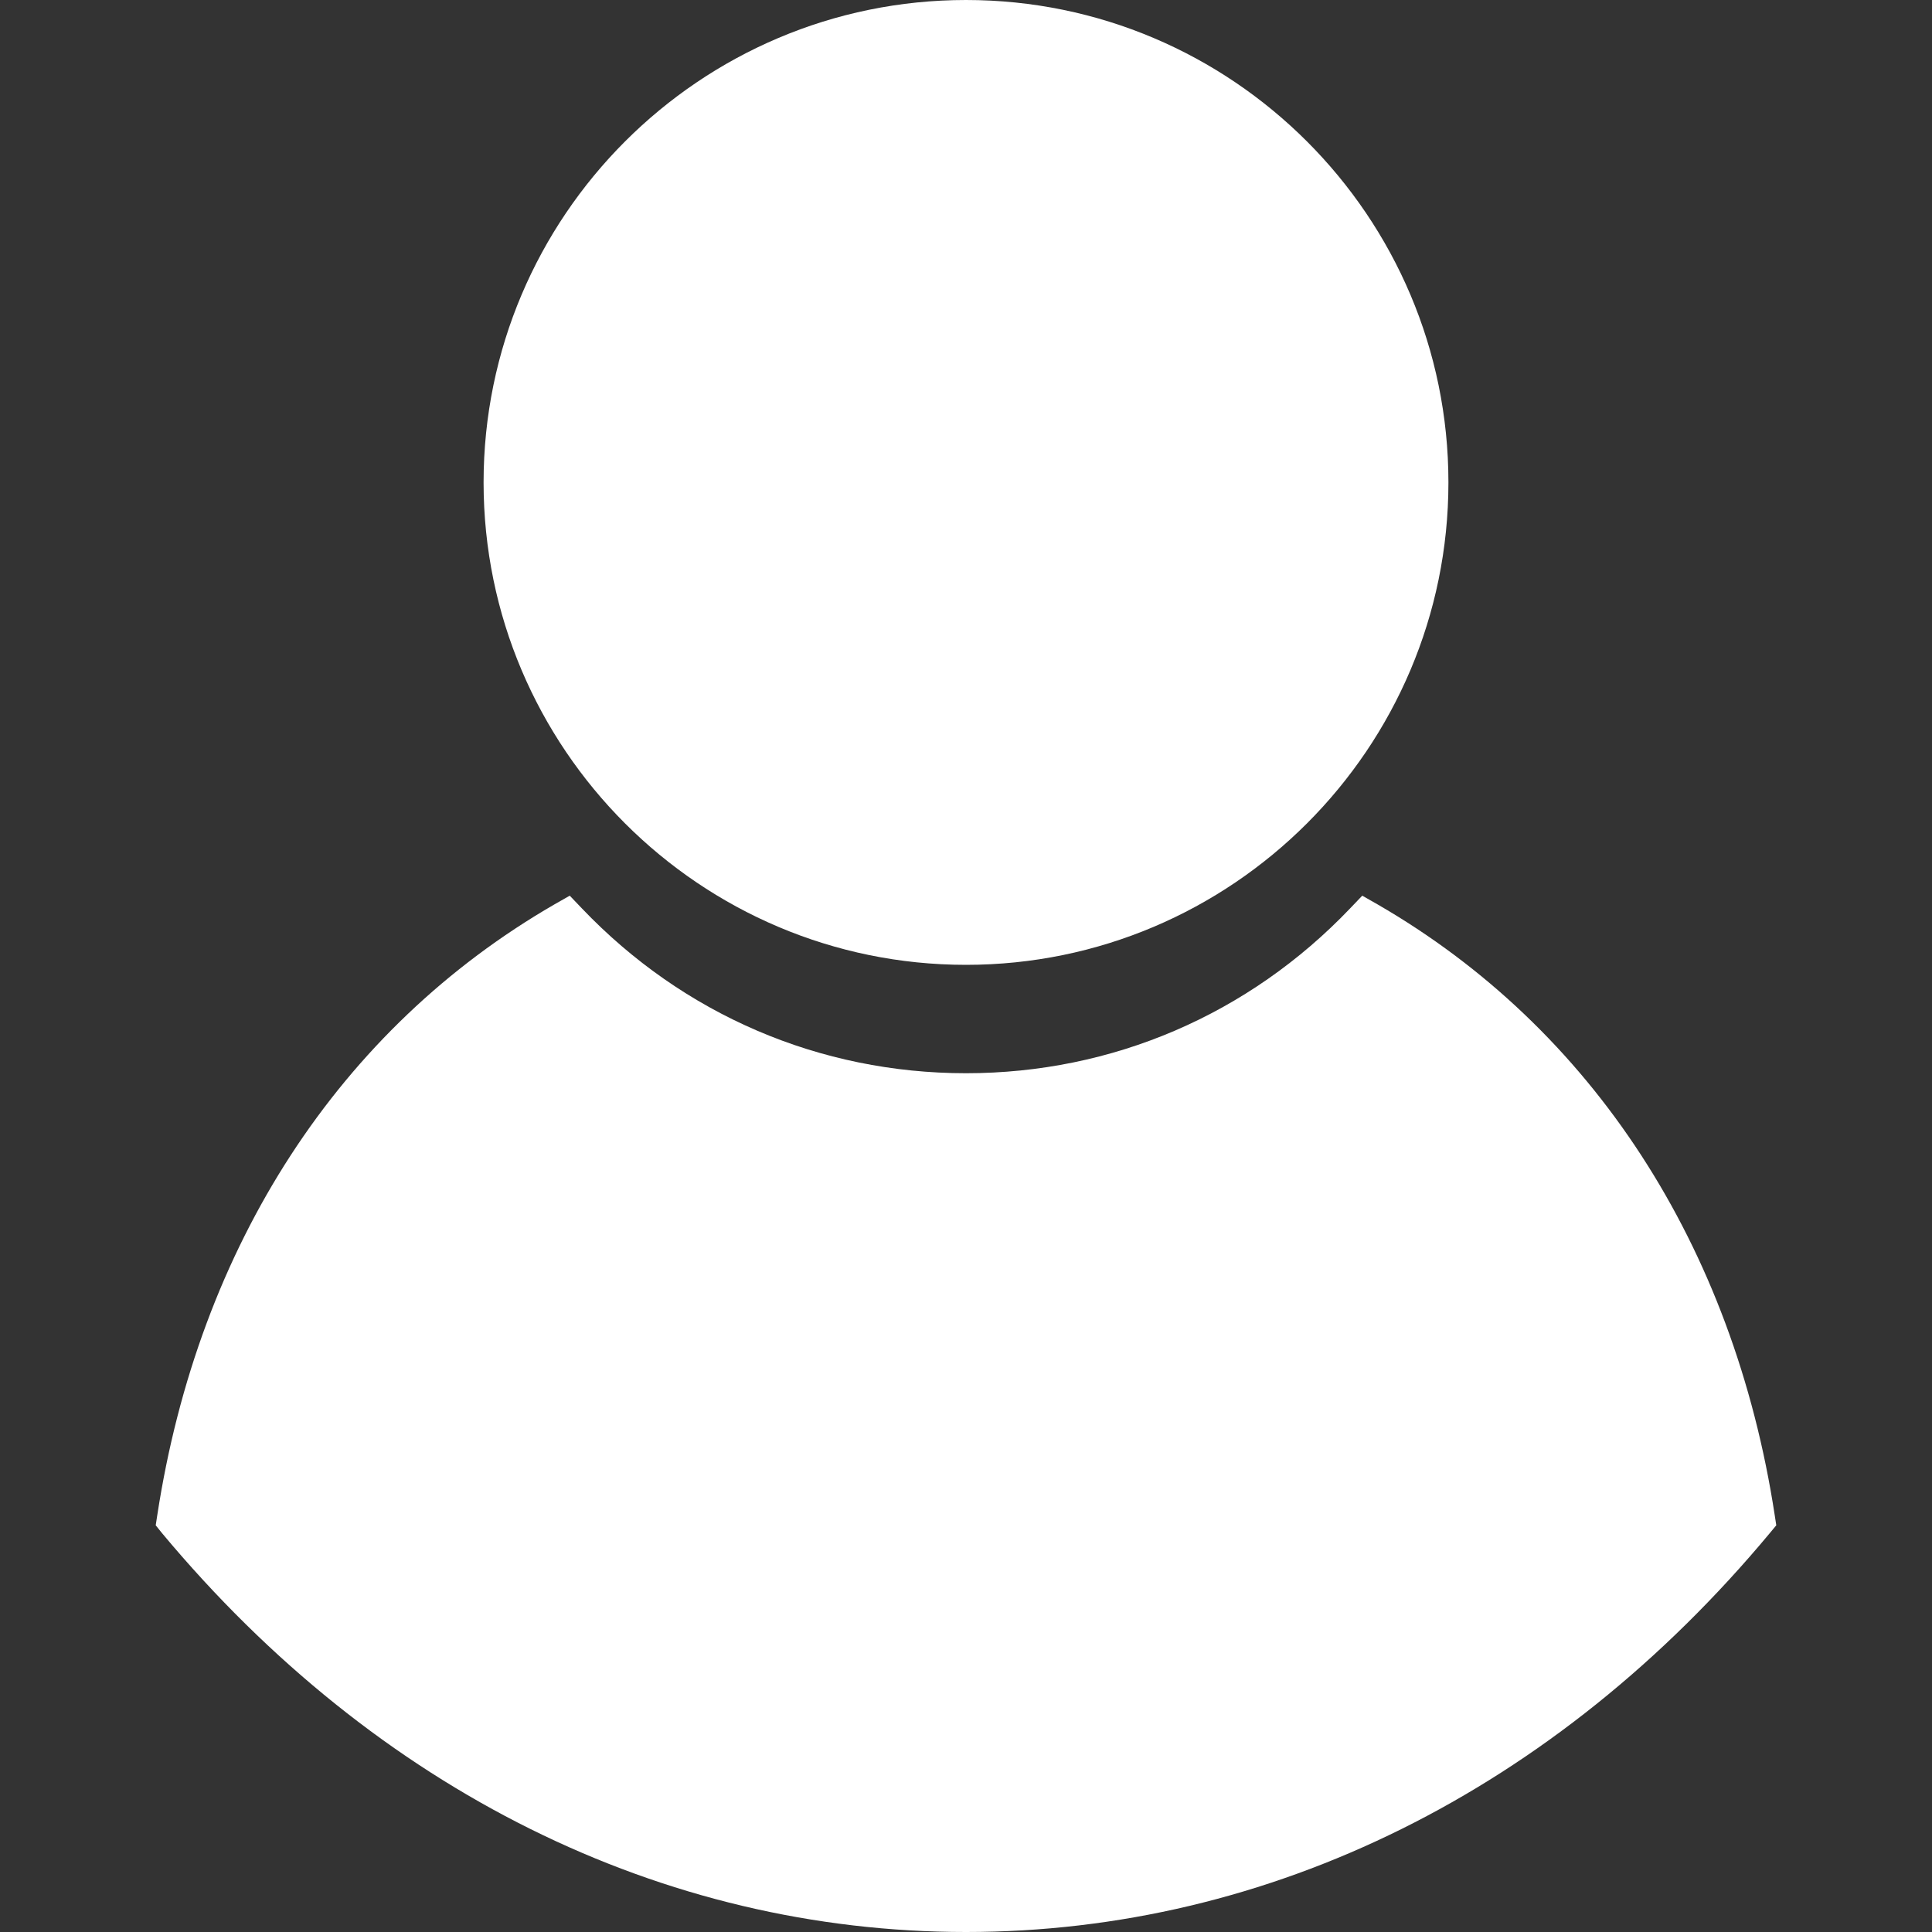 <svg width="10" height="10" viewBox="0 0 10 10" fill="none" xmlns="http://www.w3.org/2000/svg">
<rect x="0" y="0" width="10" height="10" fill="#333333" stroke="none"/>
<path d="M9.194 7.895L9.16 7.936C8.051 9.267 6.573 10 5 10C3.427 10 1.949 9.267 0.839 7.936L0.806 7.895L0.814 7.843C1.028 6.446 1.758 5.323 2.87 4.681L2.949 4.636L3.012 4.702C3.537 5.252 4.243 5.555 5 5.555C5.757 5.555 6.463 5.252 6.988 4.702L7.051 4.636L7.13 4.681C8.241 5.323 8.972 6.446 9.186 7.843L9.194 7.895ZM5 4.994C6.377 4.994 7.497 3.874 7.497 2.497C7.497 1.12 6.377 0 5 0C3.623 0 2.503 1.12 2.503 2.497C2.503 3.874 3.623 4.994 5 4.994Z" fill="white"/>
</svg>
